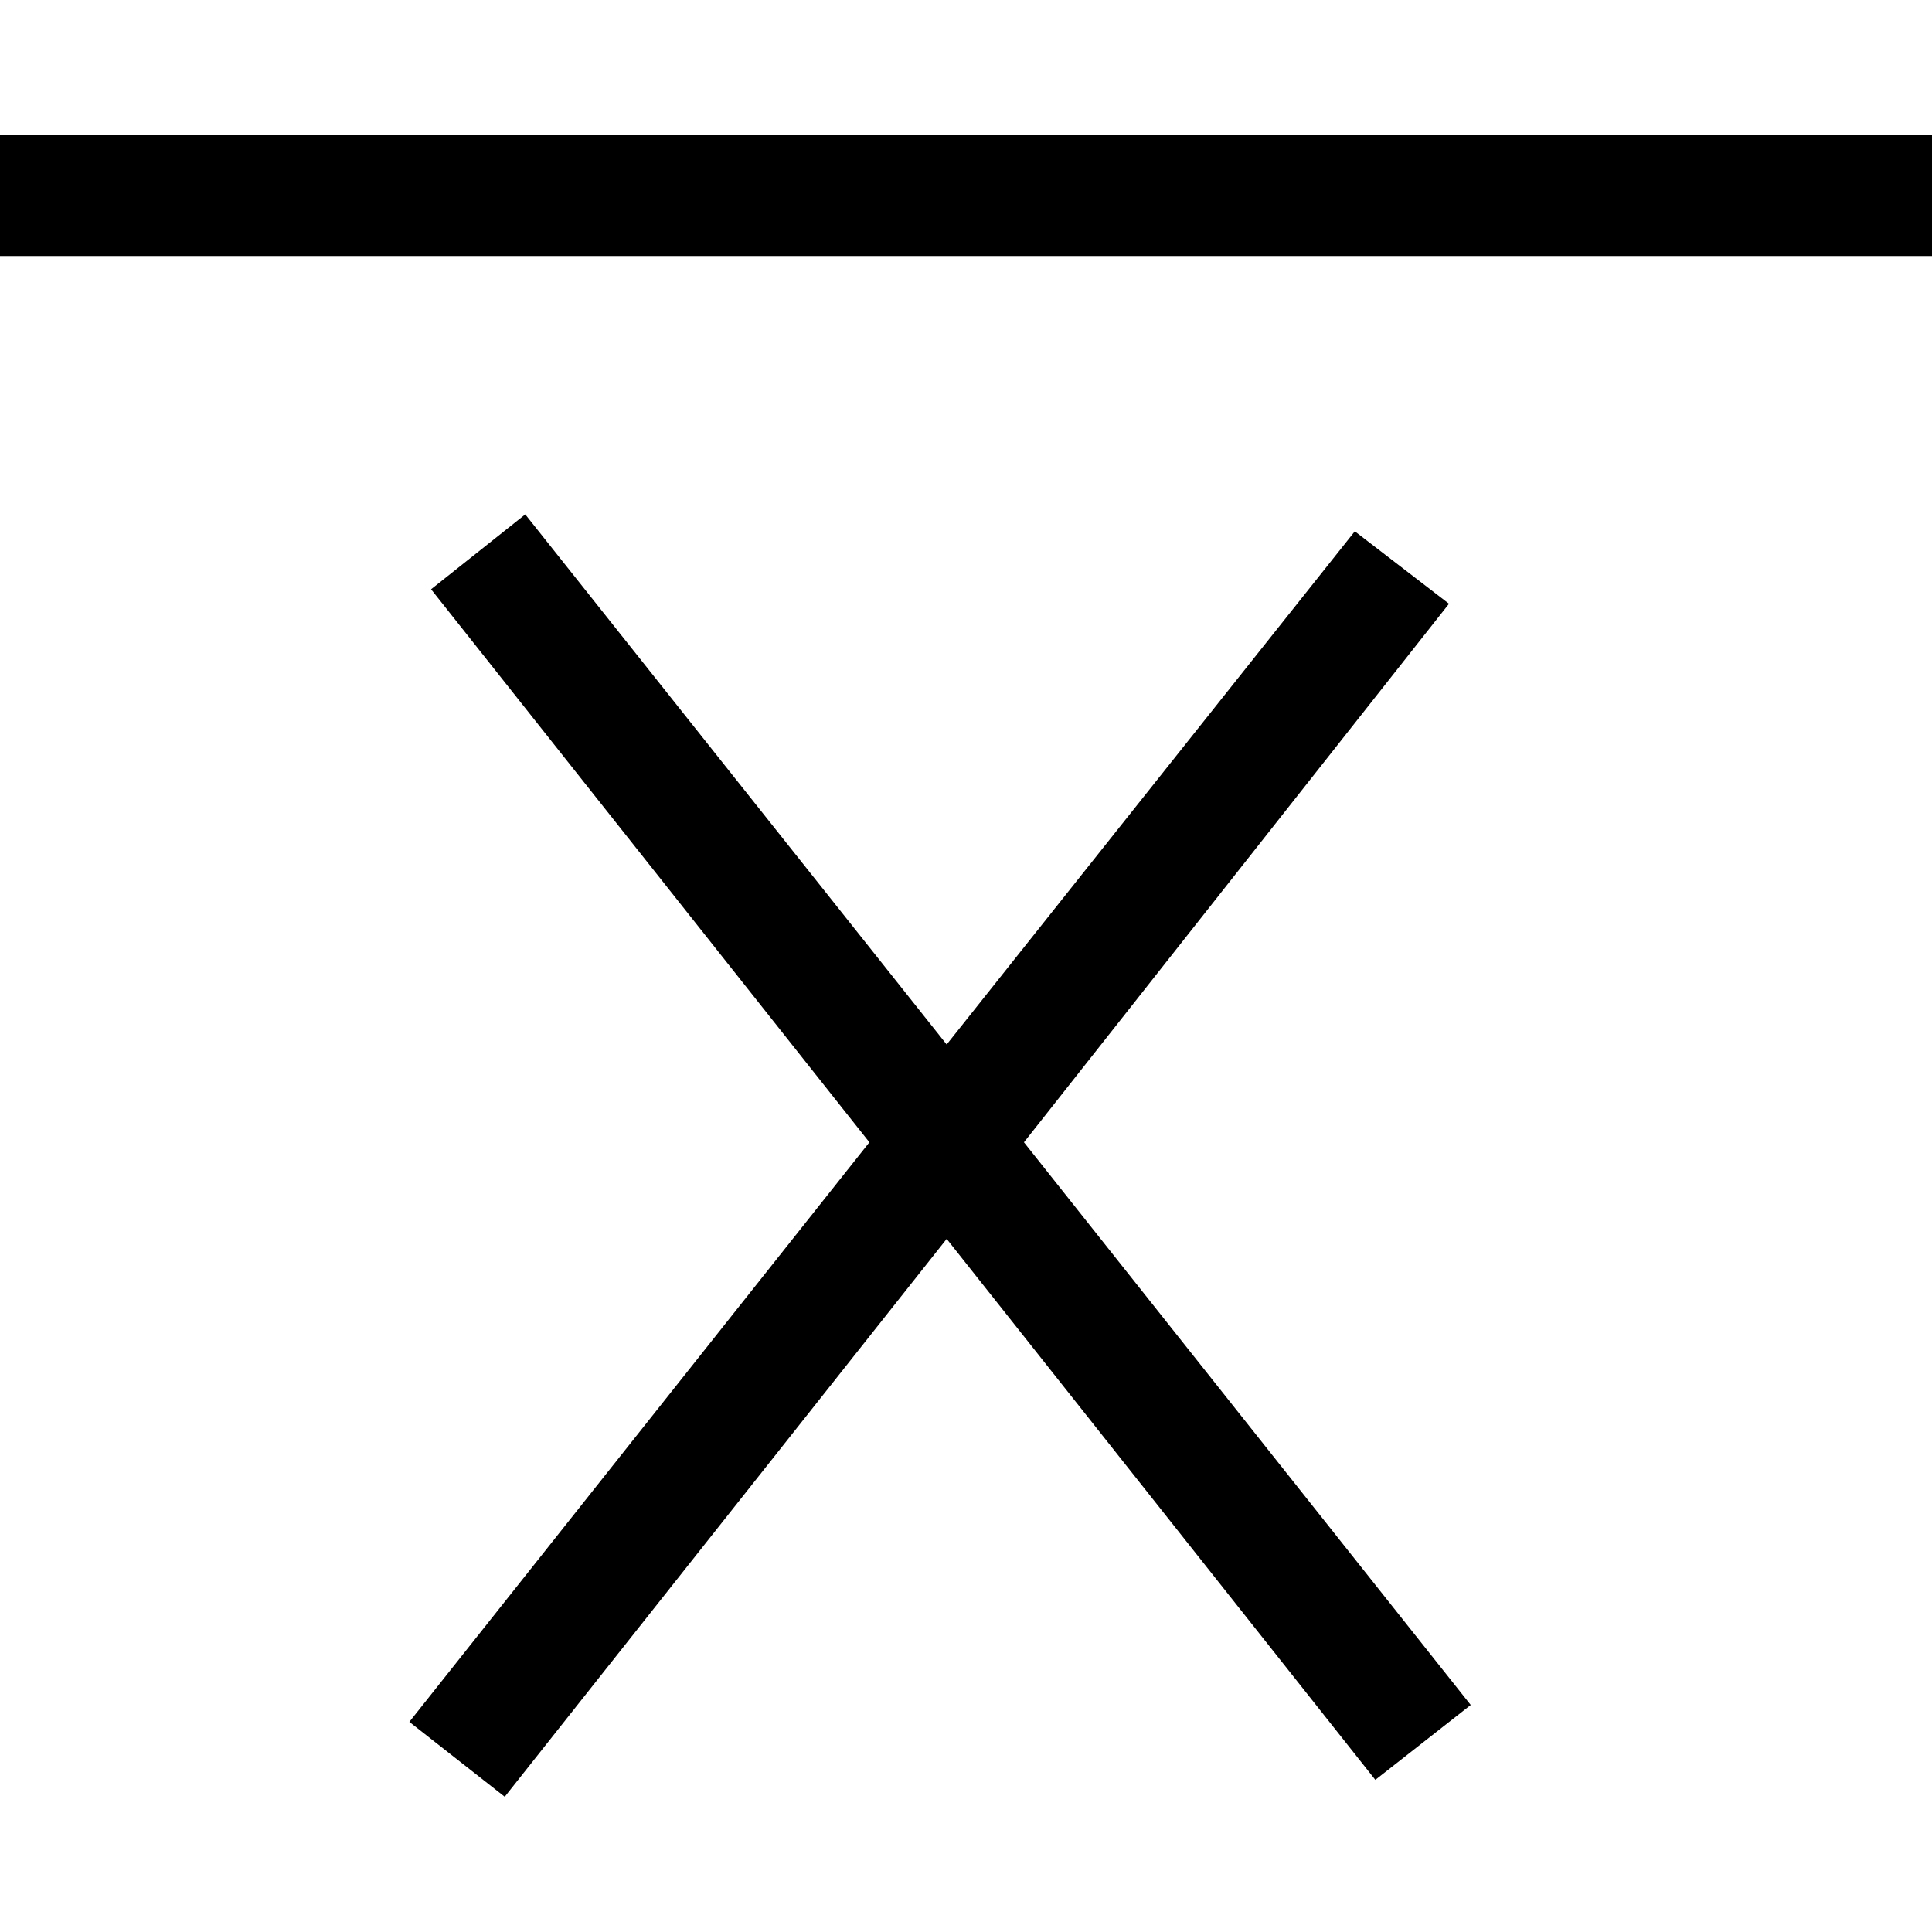 <svg id="Layer_1" data-name="Layer 1" xmlns="http://www.w3.org/2000/svg" viewBox="0 0 16 16"><path d="M8.48,9.46l3.7,4.66-.79.62L7.84,10.26,4.18,14.88l-.79-.62L7.2,9.46,3.57,4.88l.78-.62L7.84,8.65,11.22,4.4,12,5ZM0,1.12v1H16v-1Z"/></svg>